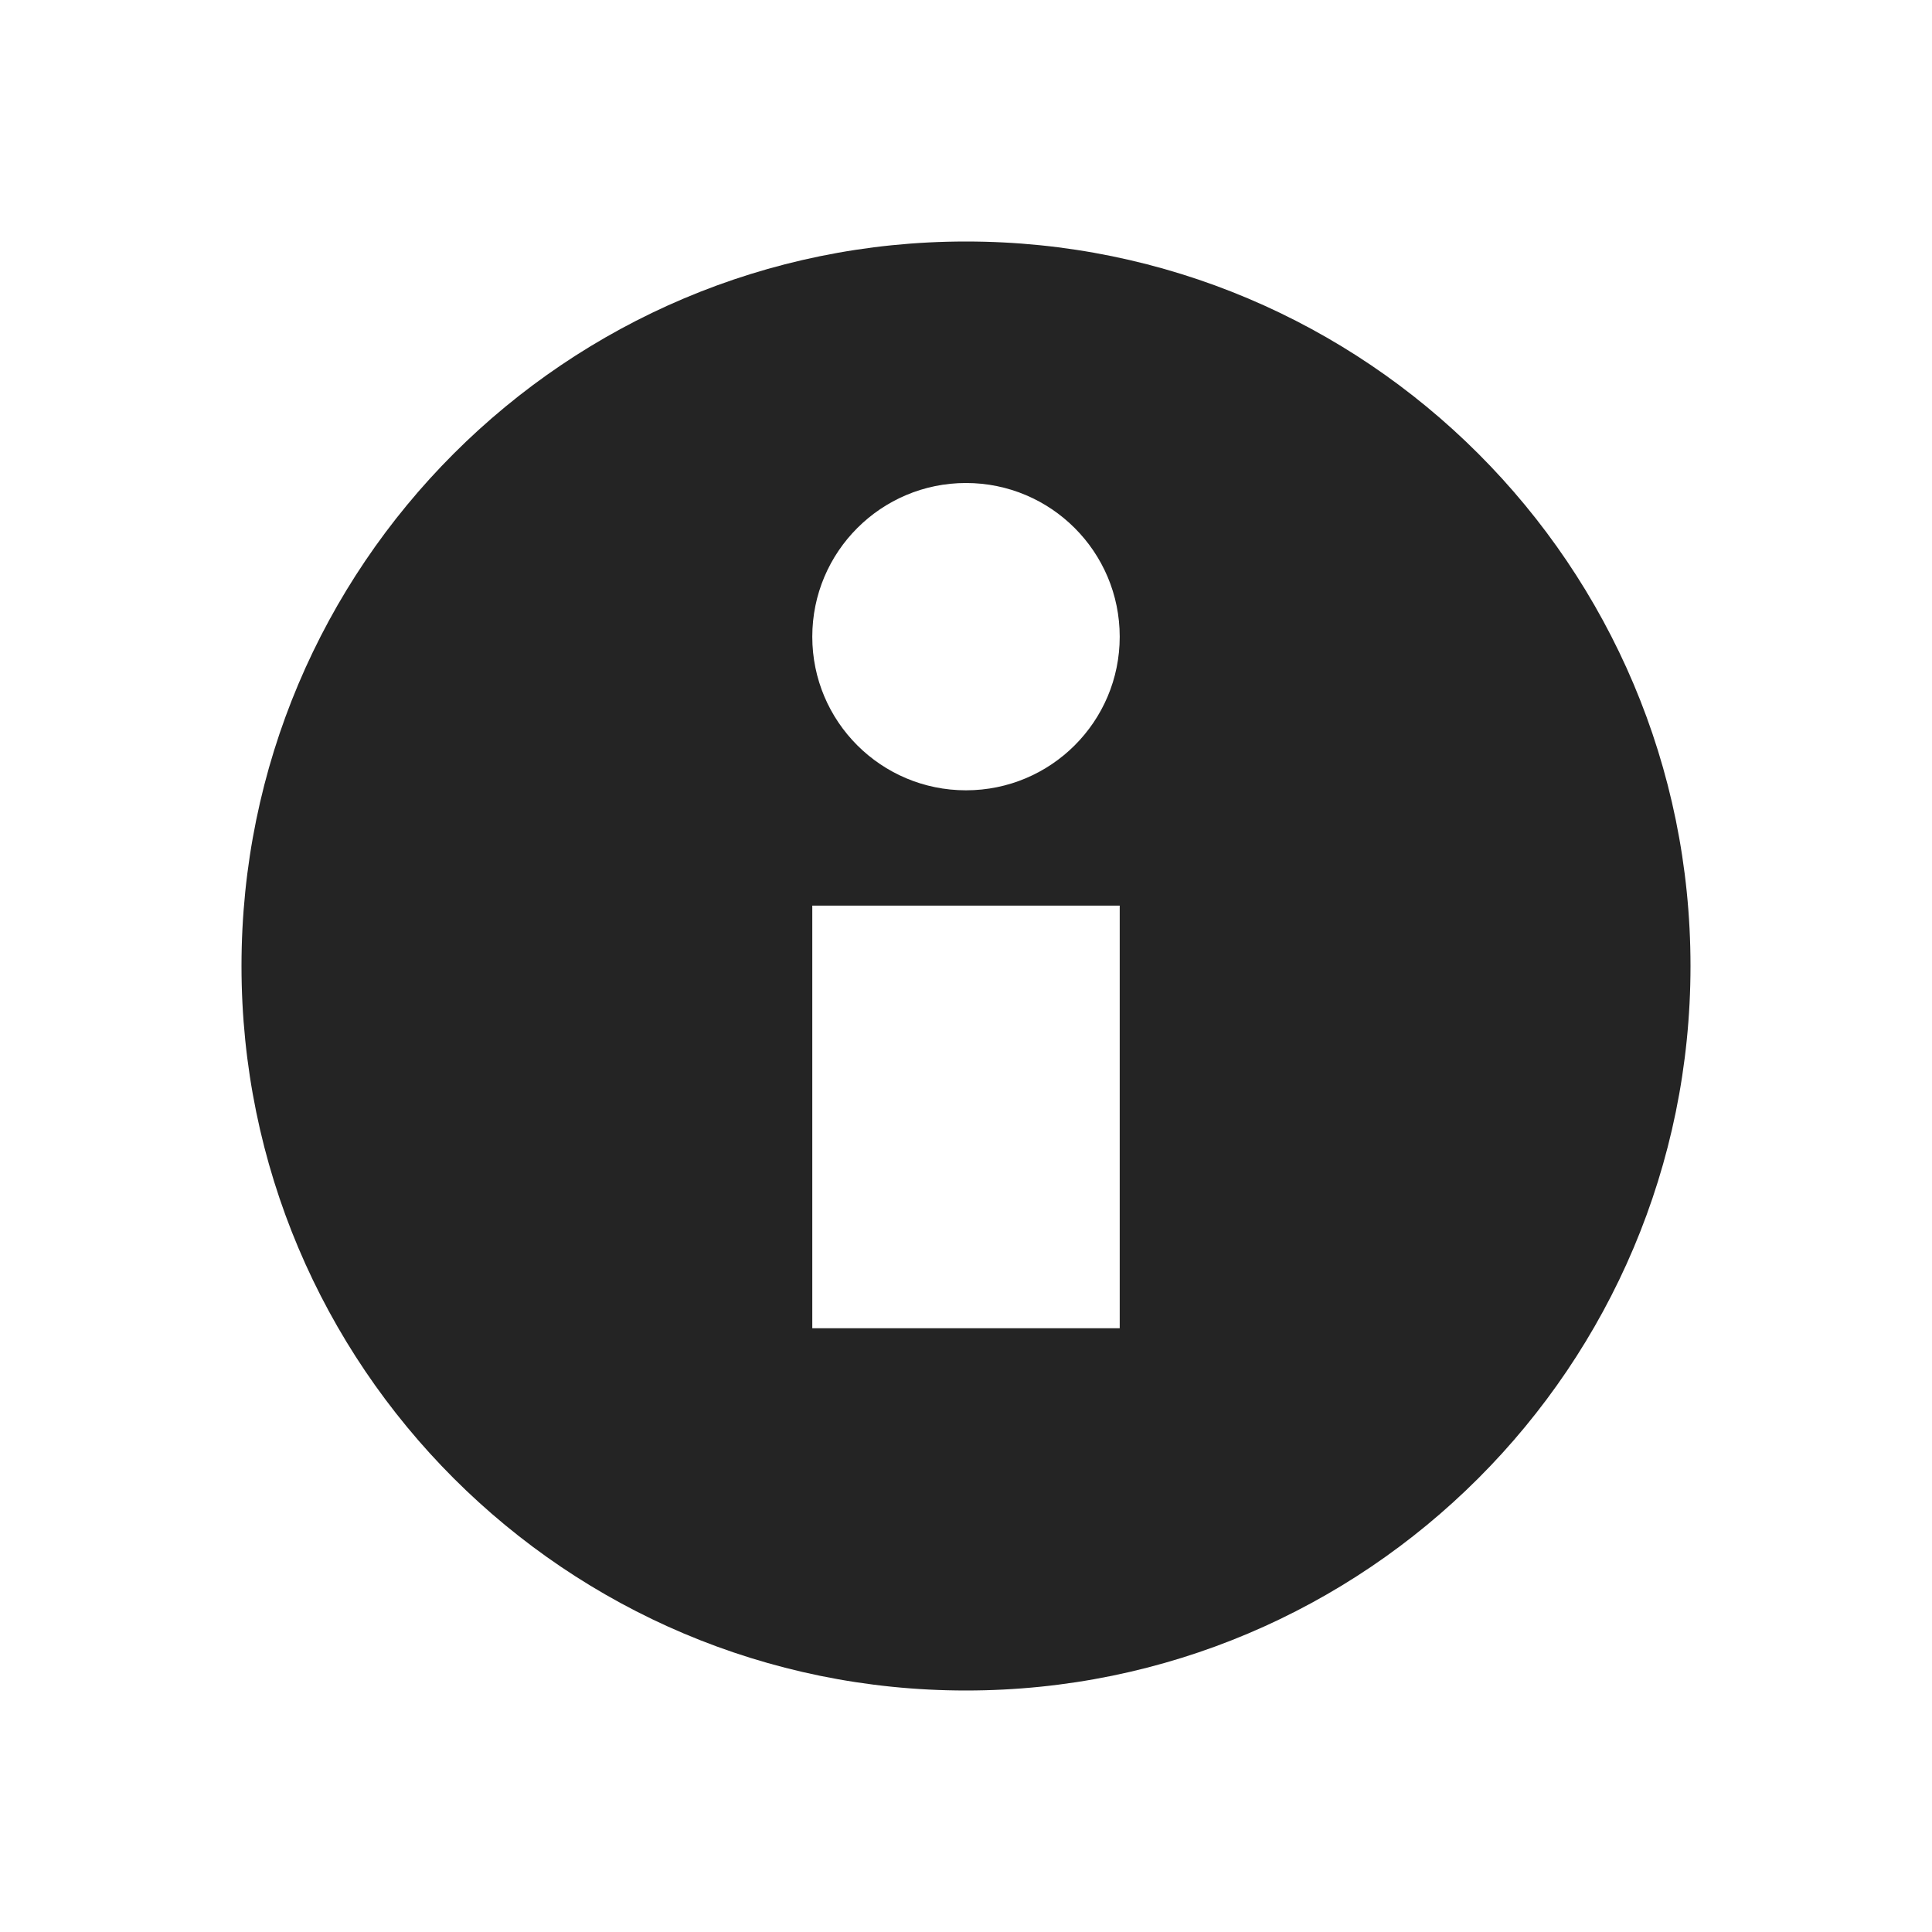 <svg width="16" height="16" viewBox="0 0 16 16" fill="none" xmlns="http://www.w3.org/2000/svg">
<path fill-rule="evenodd" clip-rule="evenodd" d="M8 14C11.314 14 14 11.314 14 8C14 4.686 11.314 2 8 2C4.686 2 2 4.686 2 8C2 11.314 4.686 14 8 14ZM9.273 5.273C9.273 5.976 8.703 6.545 8 6.545C7.297 6.545 6.727 5.976 6.727 5.273C6.727 4.57 7.297 4 8 4C8.703 4 9.273 4.57 9.273 5.273ZM9.273 7.5V11H6.727V7.5H9.273Z" fill="#242424"/>
</svg>
